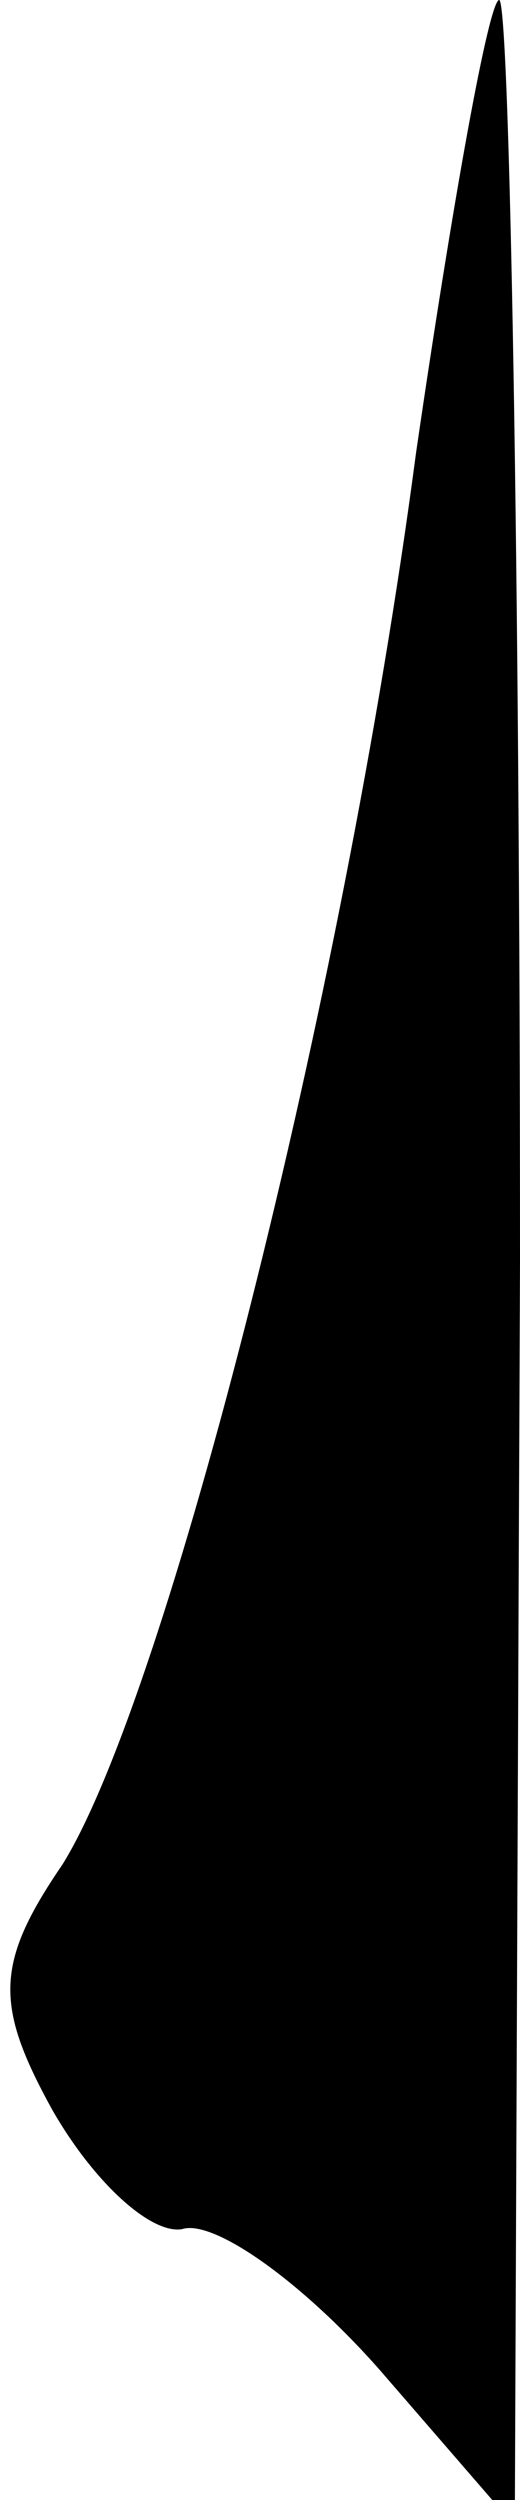 <?xml version="1.0" standalone="no"?>
<!DOCTYPE svg PUBLIC "-//W3C//DTD SVG 20010904//EN"
 "http://www.w3.org/TR/2001/REC-SVG-20010904/DTD/svg10.dtd">
<svg version="1.0" xmlns="http://www.w3.org/2000/svg"
 width="10pt" height="48pt" viewBox="0 0 10 48"
 preserveAspectRatio="xMidYMid meet">
<g transform="translate(0,48) scale(0.1,-0.1)"
fill="#000000" stroke="none">
<path fill="#000000" stroke="none" d="M80 393 c-14 -106 -48 -239 -68 -271
-13 -19 -13 -27 -2 -47 8 -14 19 -24 25 -23 6 2 23 -10 38 -27 l26 -30 1 243
c0 133 -2 242 -4 242 -2 0 -9 -39 -16 -87z"/>
</g>
</svg>

